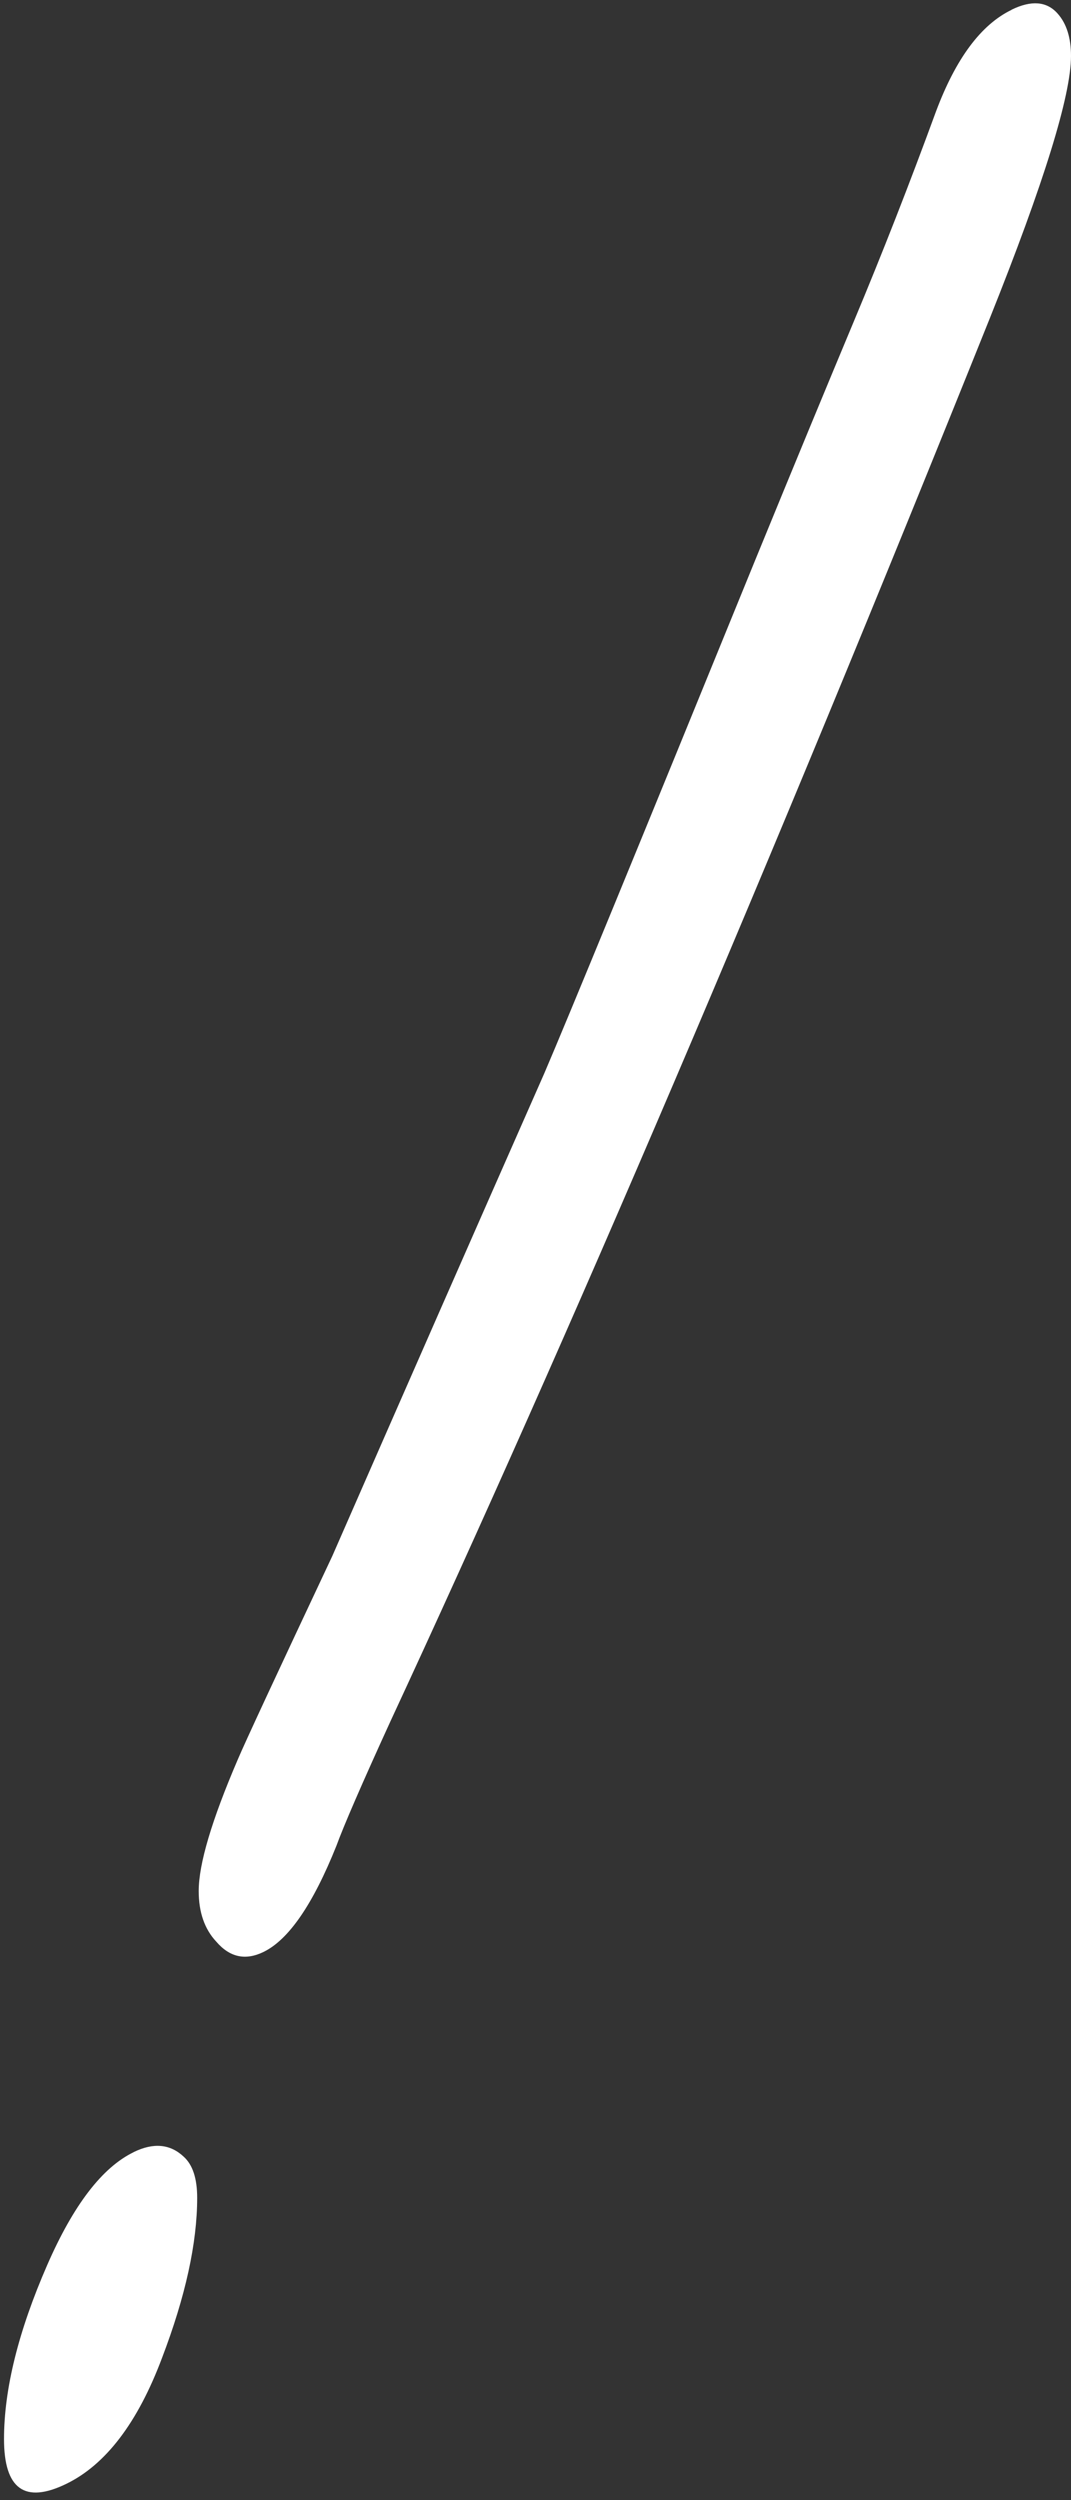 <svg width="96" height="224" viewBox="0 0 96 224" fill="none" xmlns="http://www.w3.org/2000/svg">
<rect x="0" y="0" width="96" height="224" fill="#333333" stroke="none"/>
<path d="M11.991 192.813C13.766 191.948 15.258 192.094 16.466 193.228C17.275 193.959 17.674 195.183 17.674 196.913C17.674 200.968 16.624 205.753 14.523 211.258C12.348 217.054 9.479 220.828 5.928 222.547C2.22 224.344 0.36 223.008 0.36 218.526C0.36 214.044 1.652 208.843 4.237 202.923C6.58 197.564 9.154 194.194 11.98 192.824L11.991 192.813ZM90.673 0.87C92.449 0.005 93.825 0.118 94.792 1.207C95.601 2.106 96 3.387 96 5.015C96 8.554 93.584 16.372 88.74 28.47C68.893 77.885 50.98 119.797 35 154.215C32.415 159.866 30.808 163.584 30.156 165.37C28.055 170.616 25.88 173.784 23.621 174.884C22.003 175.671 20.595 175.368 19.387 173.963C18.336 172.84 17.811 171.324 17.811 169.425C17.811 167.01 18.977 163.078 21.32 157.63C21.961 156.114 24.787 150.037 29.788 139.41C36.166 124.84 42.501 110.417 48.795 96.151C50.896 91.253 57.189 75.942 67.675 50.229C71.383 41.175 74.336 34.053 76.511 28.852C79.095 22.685 81.554 16.395 83.897 9.992C85.672 5.251 87.931 2.207 90.673 0.882V0.87Z" fill="white"/>
</svg>
